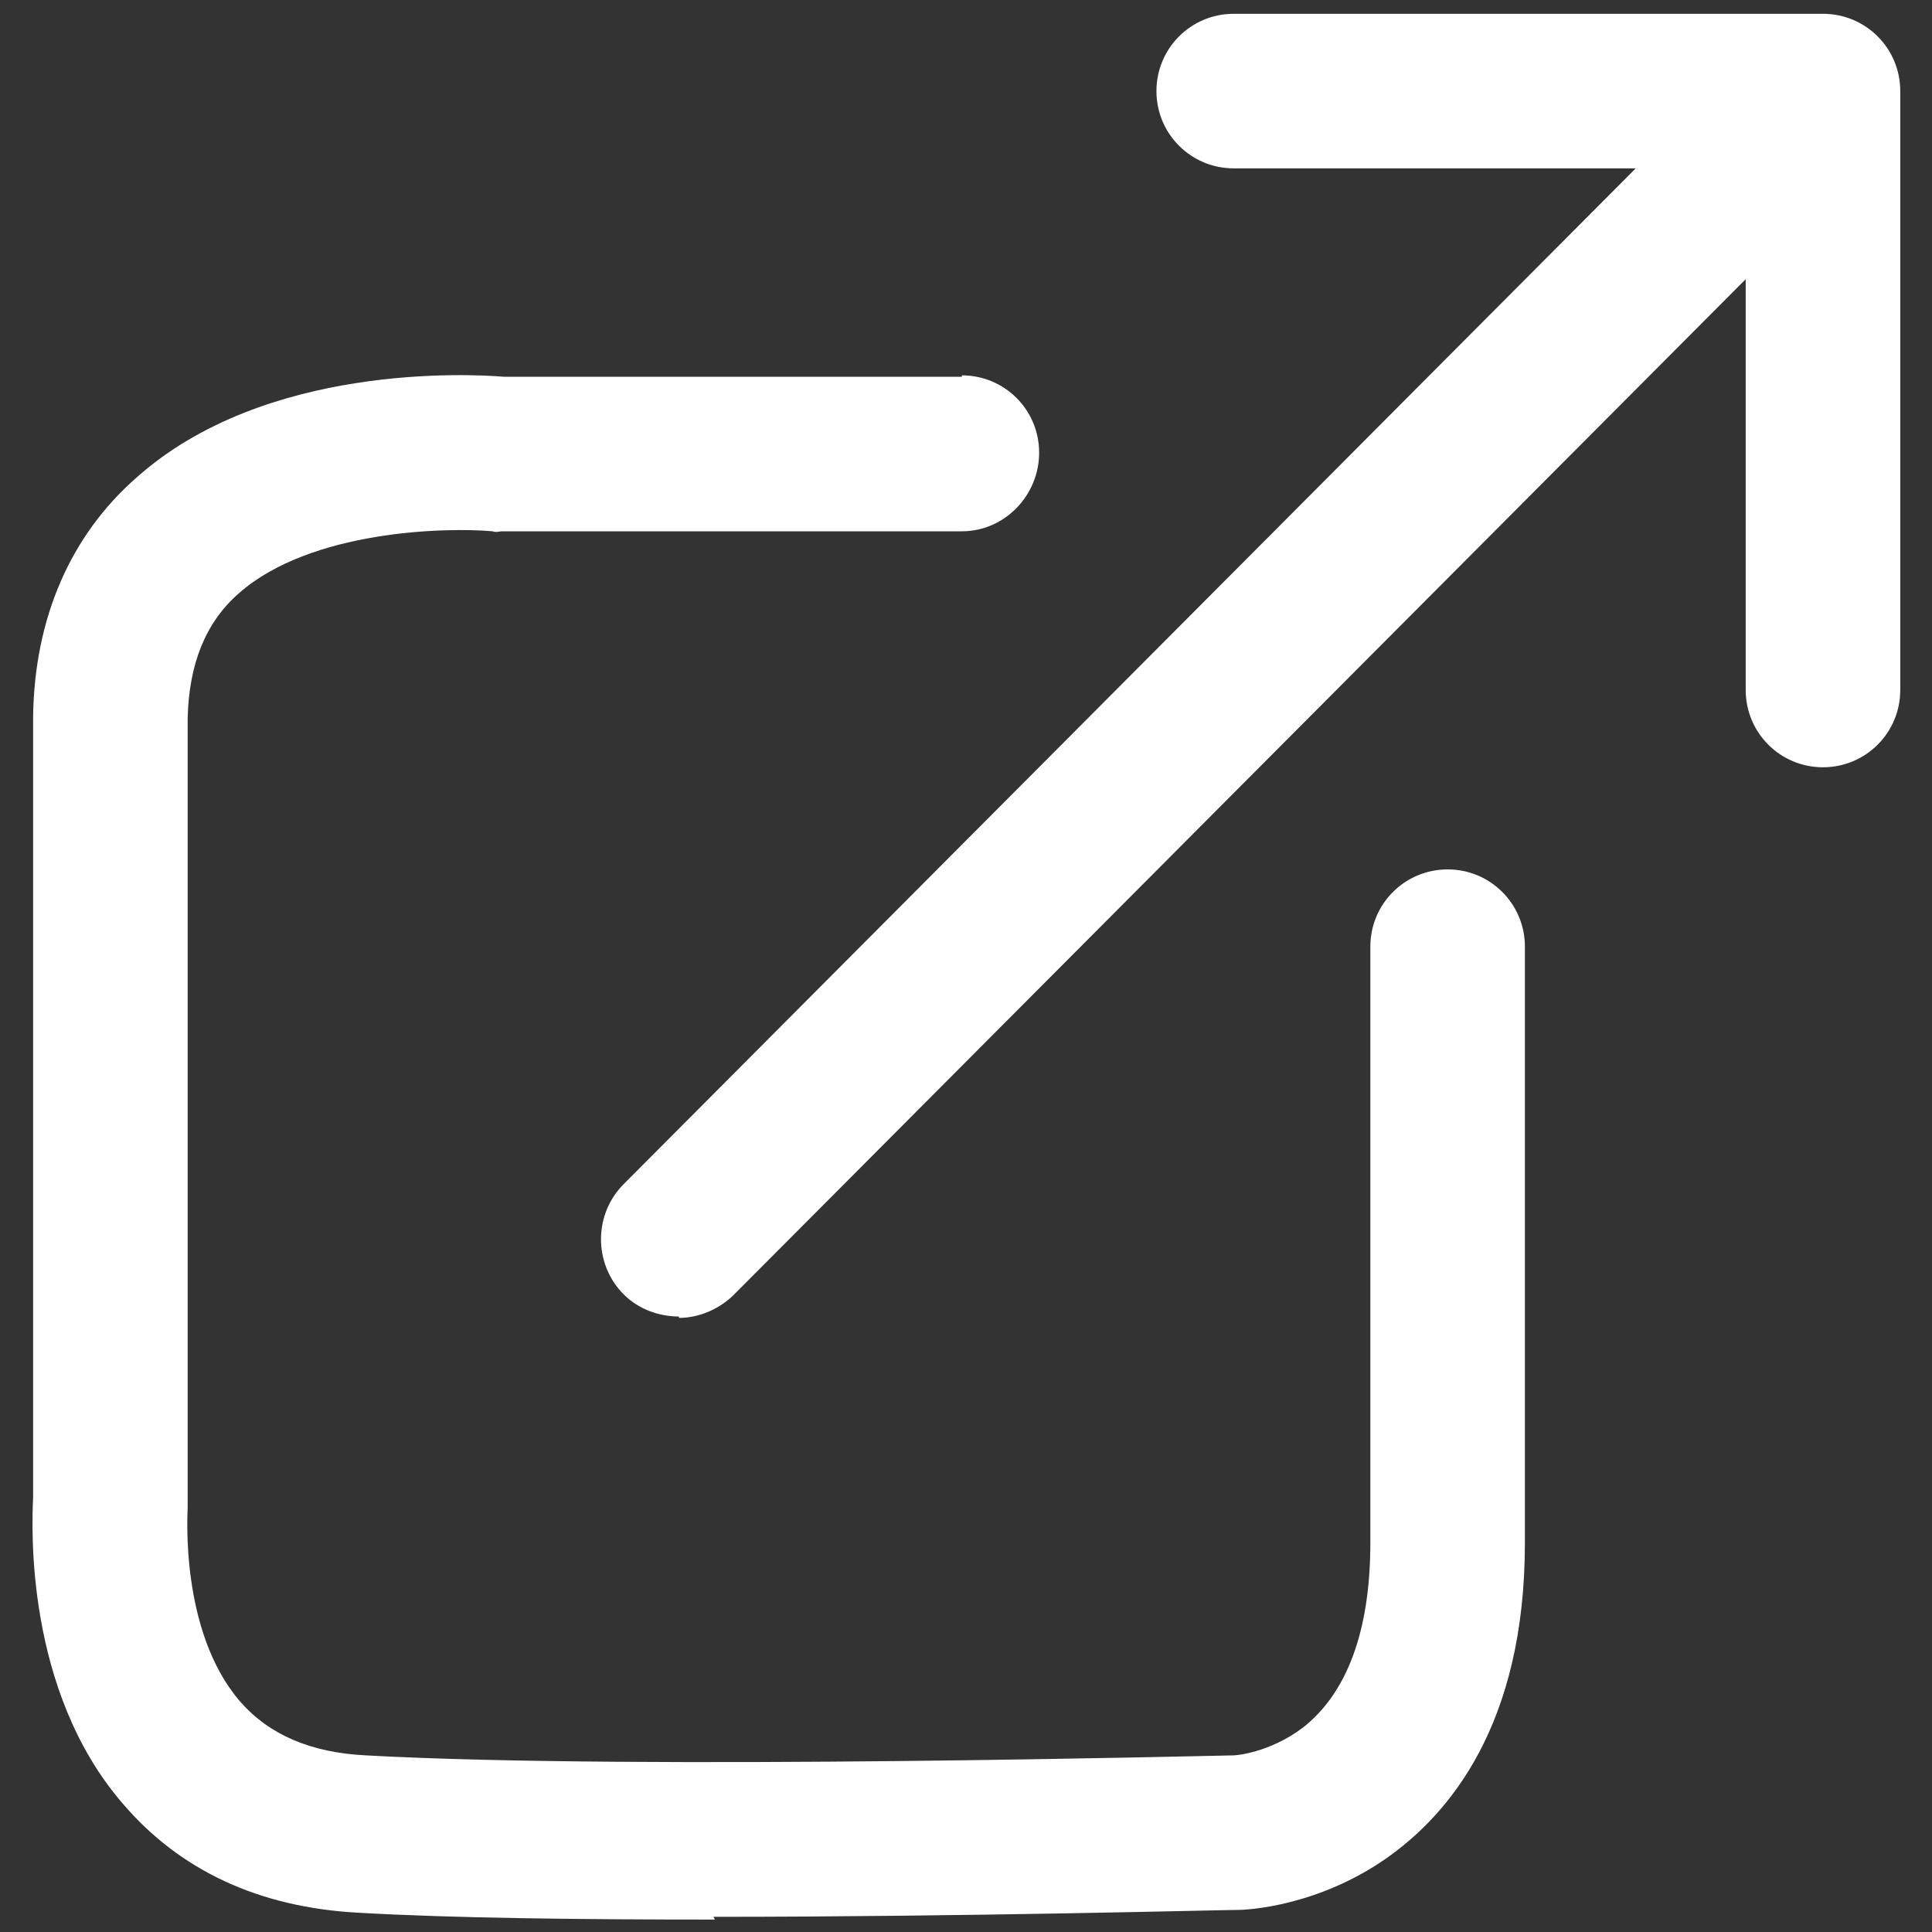 <?xml version="1.0" encoding="UTF-8"?>
<svg id="_레이어_1" data-name="레이어 1" xmlns="http://www.w3.org/2000/svg" viewBox="0 0 14 14">
  <rect x="0" y="0" width="14" height="14" fill="#333333" stroke="none"/>
  <defs>
    <style>
      .cls-1 {
        fill: #fff;
      }
    </style>
  </defs>
  <path class="cls-1" d="M5.18,13.91c-.95,0-1.9-.01-2.59-.05-.72-.04-1.29-.31-1.7-.79-.71-.82-.66-2.01-.65-2.22v-5.65s0,0,0-.01c.01-.71.27-1.31.75-1.73.93-.83,2.42-.75,2.66-.73h3.32s0-.01,0-.01c.31,0,.56.25.56.56,0,.31-.25.57-.56.57h-3.34s-.04.01-.06,0c-.33-.03-1.32-.01-1.84.45-.24.21-.36.51-.37.9v5.67s0,.03,0,.05c0,.04-.06.9.38,1.41.21.24.51.37.91.39,1.98.11,6.22,0,6.29,0,.02,0,.26-.02.5-.2.32-.25.49-.7.49-1.34v-4.32c0-.31.25-.56.56-.56s.56.25.56.56v4.32c0,1.32-.55,1.97-1.01,2.29-.49.34-.99.37-1.07.37-.12,0-1.97.05-3.8.05ZM8.95,12.72s0,0,0,0c0,0,0,0,0,0Z"/>
  <path class="cls-1" d="M4.92,9.54c-.14,0-.29-.05-.4-.16-.22-.22-.22-.58,0-.8L12.7.37c.22-.22.58-.22.8,0,.22.22.22.58,0,.8L5.32,9.38c-.11.11-.26.17-.4.17Z"/>
  <path class="cls-1" d="M13.21,5.56c-.31,0-.56-.25-.56-.56V1.22h-3.71c-.31,0-.56-.25-.56-.56s.25-.56.56-.56h4.27c.31,0,.56.25.56.56v4.34c0,.31-.25.56-.56.56Z"/>
</svg>